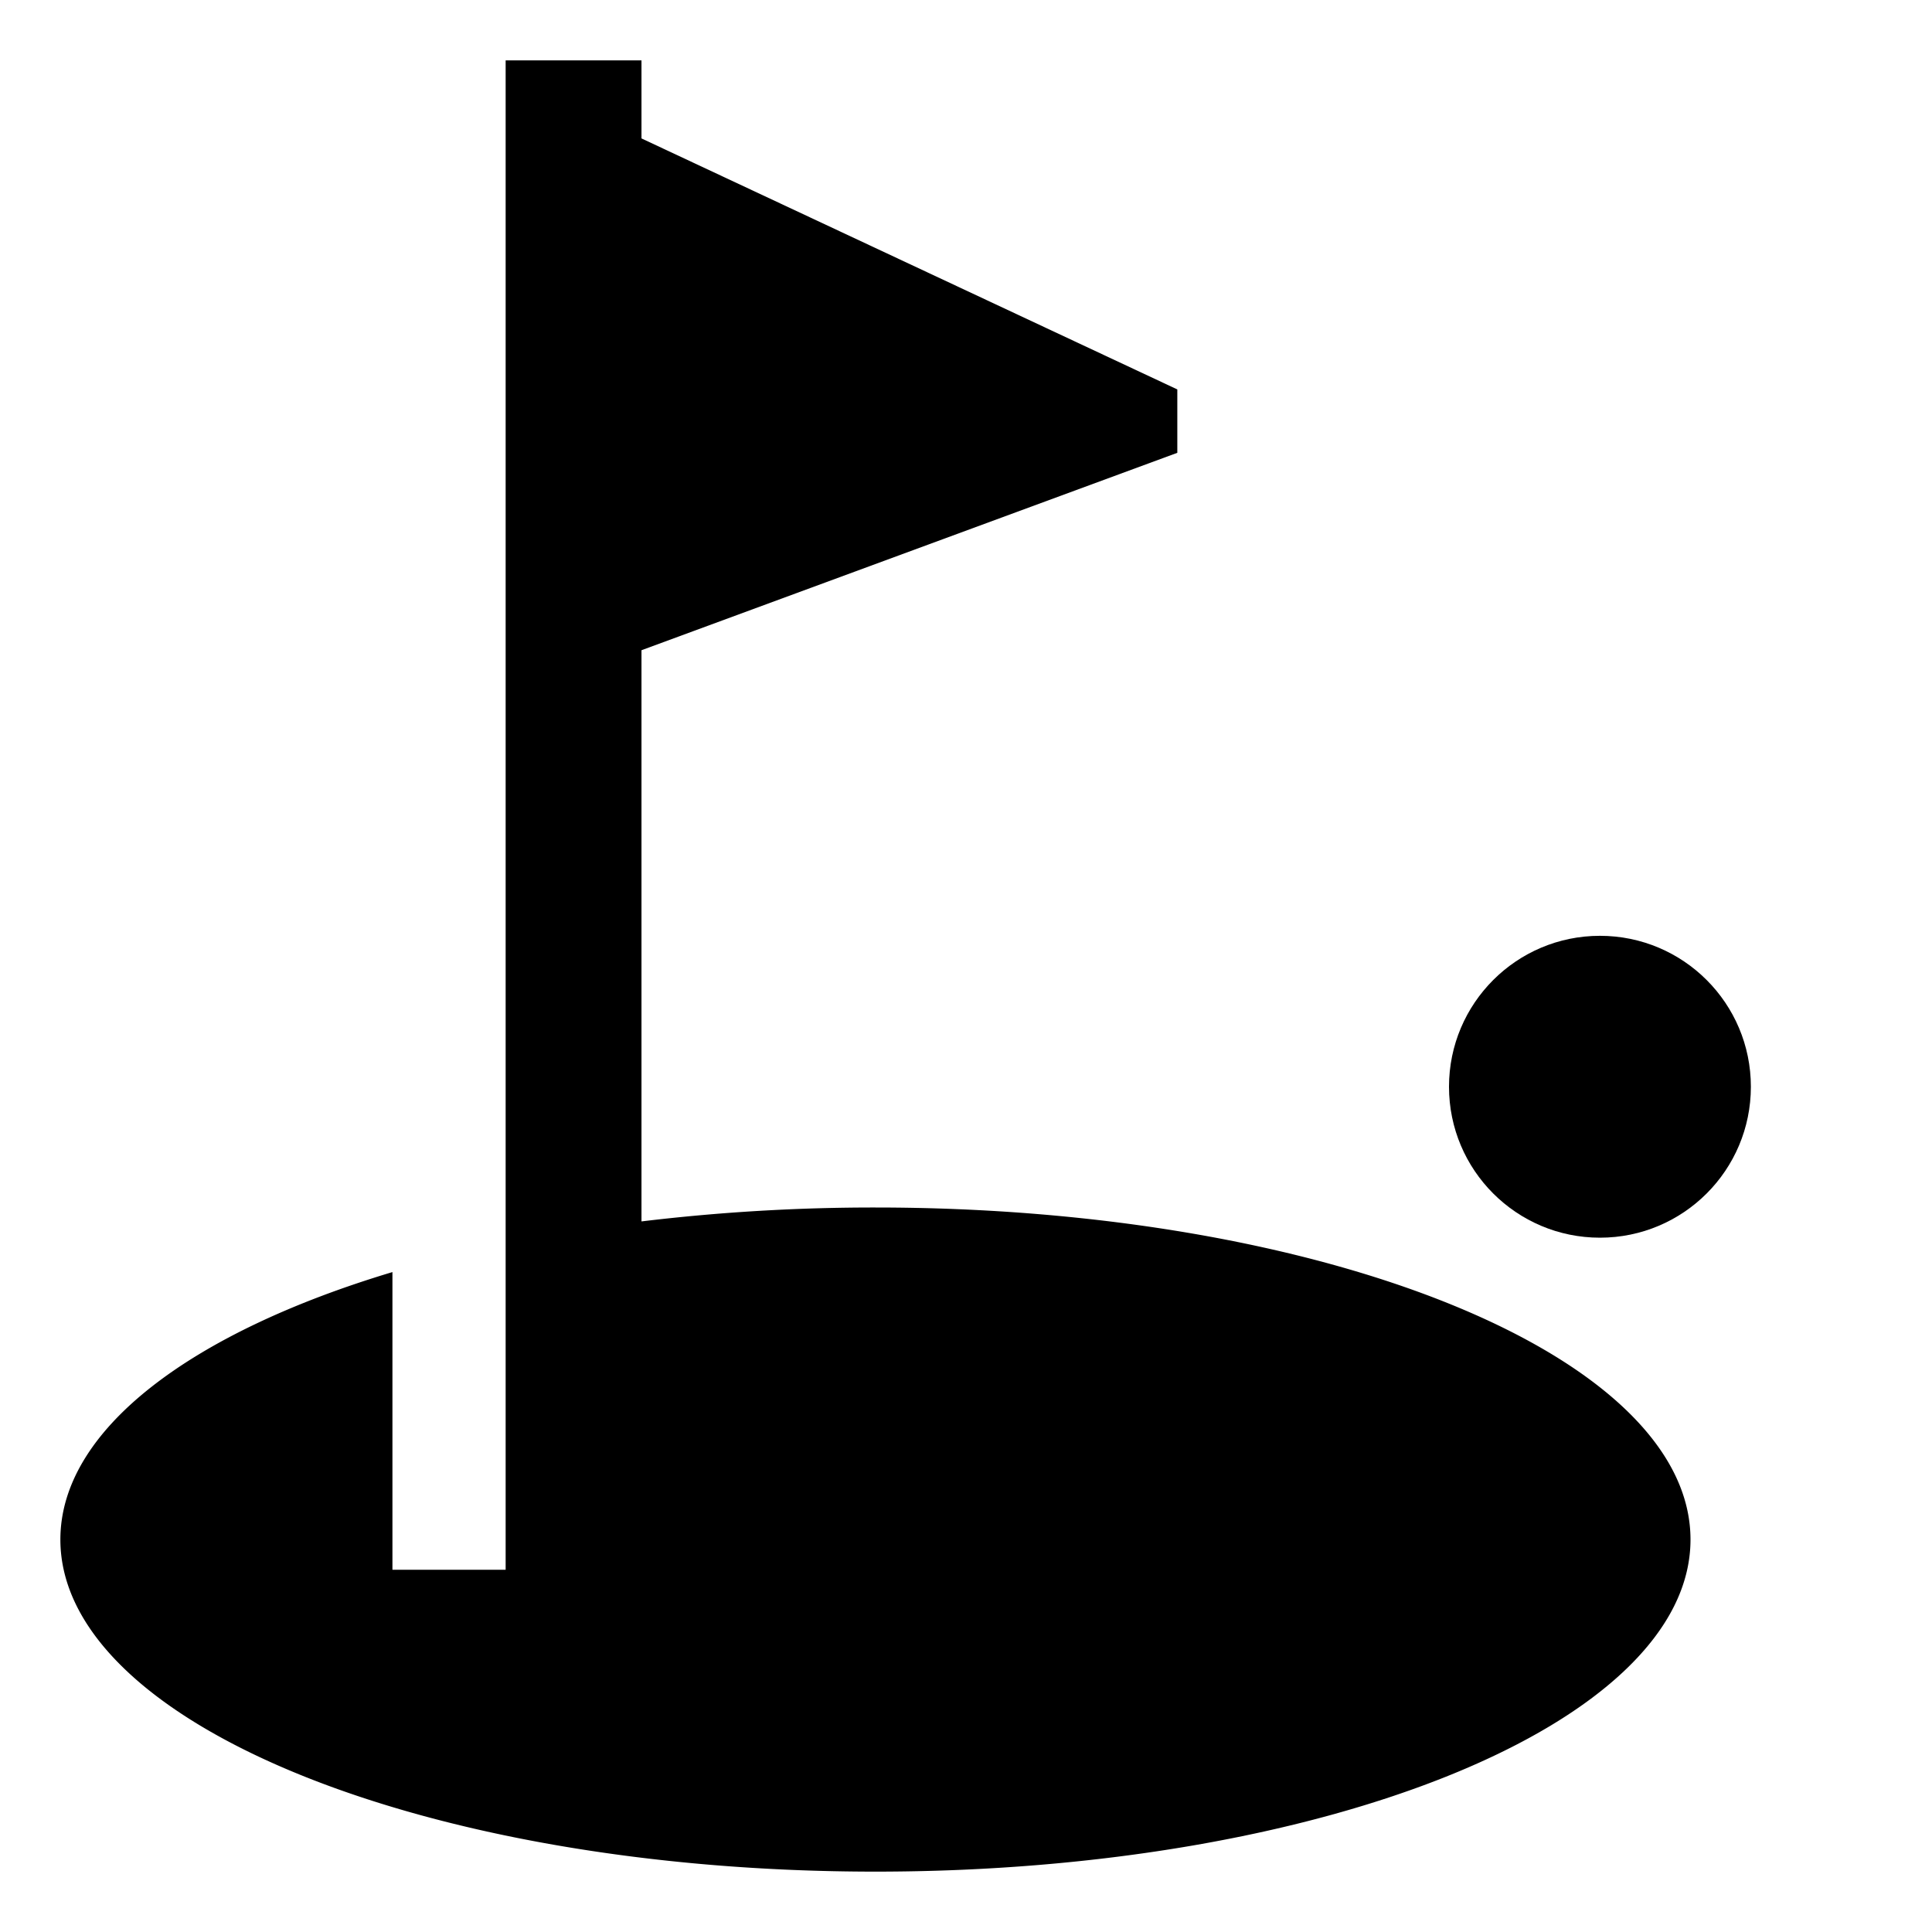<svg xmlns="http://www.w3.org/2000/svg" viewBox="0 0 512 512">
  <path fill="currentColor" d="M232,320a513.913,513.913,0,0,0-62,3.686V172.316L312,120V103.2L170,36.684V16H134V416H104V337.115C50.631,353.138,16,378.919,16,408c0,48.6,96.707,88,216,88s216-39.4,216-88S351.293,320,232,320Z" class="ci-primary"/>
  <circle cx="424" cy="288" r="40" fill="currentColor" class="ci-primary"/>
</svg>
